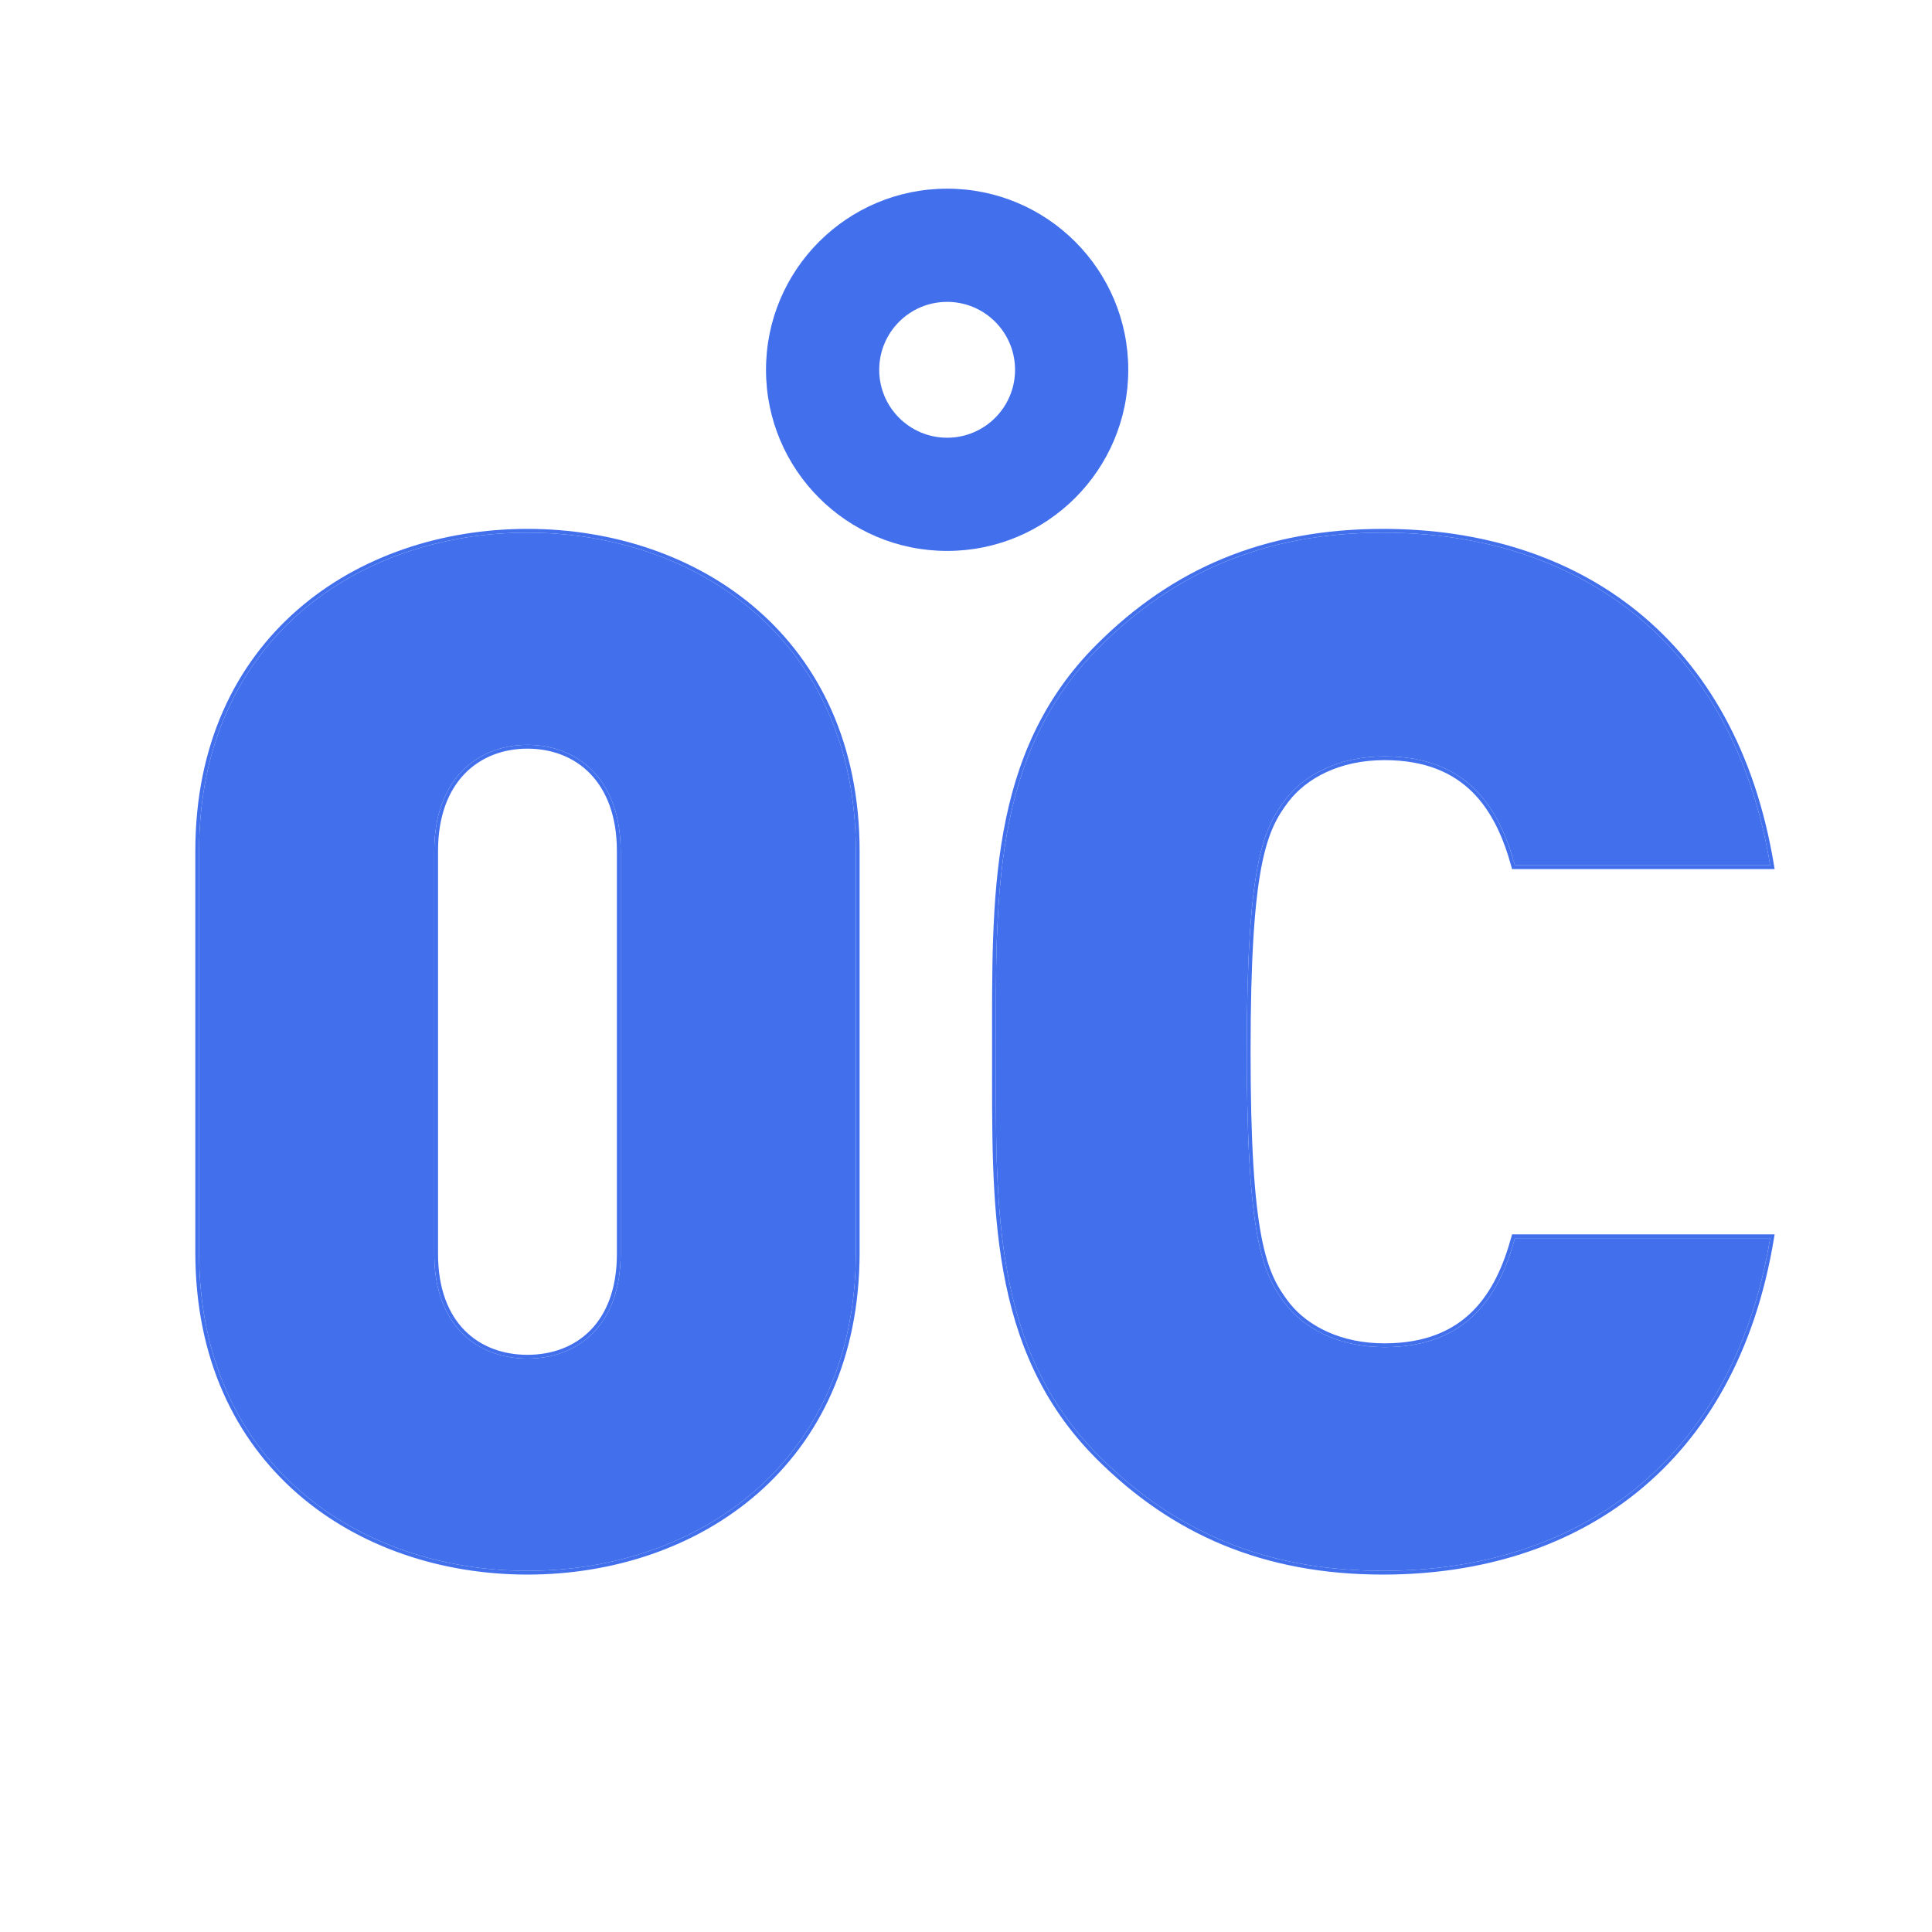 <svg width="32" height="32" viewBox="0 0 512 512" fill="none" xmlns="http://www.w3.org/2000/svg">
<path d="M469.115 328.12C459.235 387.78 417.815 416.28 366.515 416.28C334.975 416.28 311.035 405.64 291.275 385.88C262.775 357.38 263.915 319.38 263.915 278.72C263.915 238.06 262.775 200.06 291.275 171.56C311.035 151.8 334.975 141.16 366.515 141.16C417.815 141.16 459.235 169.66 469.115 229.32H401.475C397.295 214.12 388.935 200.44 366.895 200.44C354.735 200.44 345.615 205.38 340.675 211.84C334.595 219.82 330.415 229.32 330.415 278.72C330.415 328.12 334.595 337.62 340.675 345.6C345.615 352.06 354.735 357 366.895 357C388.935 357 397.295 343.32 401.475 328.12H469.115Z" fill="#4270ED"/>
<path d="M226.803 331.92C226.803 387.78 184.623 416.28 139.783 416.28C94.943 416.28 52.763 387.78 52.763 331.92V225.52C52.763 169.66 94.943 141.16 139.783 141.16C184.623 141.16 226.803 169.66 226.803 225.52V331.92ZM164.483 332.3V225.52C164.483 206.52 153.083 197.4 139.783 197.4C126.483 197.4 115.083 206.52 115.083 225.52V332.3C115.083 351.3 126.483 360.04 139.783 360.04C153.083 360.04 164.483 351.3 164.483 332.3Z" fill="#4270ED"/>
<path d="M330.415 278.72C330.415 229.32 334.595 219.82 340.675 211.84C345.615 205.38 354.735 200.441 366.895 200.44L367.918 200.45C388.519 200.855 396.828 213.514 401.07 227.899L401.475 229.32H469.115C459.312 170.127 418.46 141.607 367.716 141.165L366.515 141.16C334.975 141.16 311.035 151.8 291.275 171.56L290.612 172.229C262.793 200.654 263.915 238.377 263.915 278.72L263.909 286.311C263.888 324.093 264.557 359.161 291.275 385.88C310.727 405.331 334.228 415.946 365.042 416.272L366.515 416.28C417.815 416.28 459.235 387.78 469.115 328.12H401.475C397.295 343.32 388.934 357 366.895 357V356C377.685 356 385.021 352.661 390.179 347.55C395.367 342.408 398.441 335.381 400.511 327.854L400.713 327.12H470.294L470.102 328.283C465.128 358.318 452.196 380.592 433.977 395.35C415.764 410.102 392.349 417.28 366.515 417.28C334.71 417.28 310.515 406.535 290.567 386.587C261.72 357.739 262.915 319.259 262.915 278.72C262.915 238.181 261.719 199.701 290.567 170.853C310.515 150.905 334.71 140.16 366.515 140.16C392.349 140.16 415.764 147.338 433.977 162.091C452.196 176.849 465.128 199.121 470.102 229.156L470.294 230.32H400.713L400.511 229.585C398.441 222.058 395.367 215.033 390.179 209.891C385.021 204.779 377.685 201.44 366.895 201.44C355.008 201.441 346.198 206.263 341.47 212.445C335.616 220.128 331.415 229.304 331.415 278.72C331.415 328.132 335.617 337.31 341.47 344.992L341.925 345.568C346.751 351.472 355.378 356 366.895 356V357L365.764 356.985C354.169 356.689 345.46 351.858 340.675 345.6C334.785 337.869 330.678 328.712 330.427 283.235L330.415 278.72Z" fill="#4270ED"/>
<path d="M226.803 225.52C226.803 170.096 185.279 141.607 140.833 141.165L139.782 141.16C94.942 141.16 52.763 169.66 52.763 225.52V331.92L52.77 333.225C53.417 387.791 94.636 415.836 138.732 416.274L139.782 416.28C184.272 416.28 226.143 388.224 226.795 333.225L226.803 331.92V225.52ZM163.482 332.3V225.52C163.482 216.223 160.698 209.463 156.402 205.031C152.104 200.598 146.202 198.4 139.782 198.4C133.363 198.4 127.461 200.598 123.163 205.031C118.868 209.463 116.083 216.223 116.083 225.52V332.3C116.083 341.596 118.867 348.258 123.156 352.592C127.449 356.93 133.351 359.04 139.782 359.04V360.04L139.16 360.033C126.336 359.768 115.434 351.279 115.091 333.184L115.083 332.3V225.52C115.083 206.52 126.482 197.401 139.782 197.4L140.404 197.406C153.436 197.687 164.482 206.817 164.482 225.52V332.3C164.482 351.3 153.082 360.04 139.782 360.04V359.04C146.214 359.04 152.116 356.93 156.409 352.592C160.698 348.258 163.482 341.596 163.482 332.3ZM227.803 331.92C227.803 360.124 217.144 381.494 200.766 395.801C184.406 410.091 162.405 417.28 139.782 417.28C117.159 417.28 95.159 410.091 78.8 395.801C62.421 381.494 51.763 360.124 51.763 331.92V225.52C51.763 197.316 62.422 175.947 78.8 161.64C95.159 147.349 117.159 140.16 139.782 140.16C162.405 140.16 184.406 147.349 200.766 161.64C217.144 175.947 227.803 197.316 227.803 225.52V331.92Z" fill="#4270ED"/>
<path d="M269 98C269 88.059 260.941 80 251 80C241.059 80 233 88.059 233 98C233 107.941 241.059 116 251 116V146C224.49 146 203 124.51 203 98C203 71.49 224.49 50 251 50C277.51 50 299 71.49 299 98C299 124.51 277.51 146 251 146V116C260.941 116 269 107.941 269 98Z" fill="#4270ED"/>
</svg>
